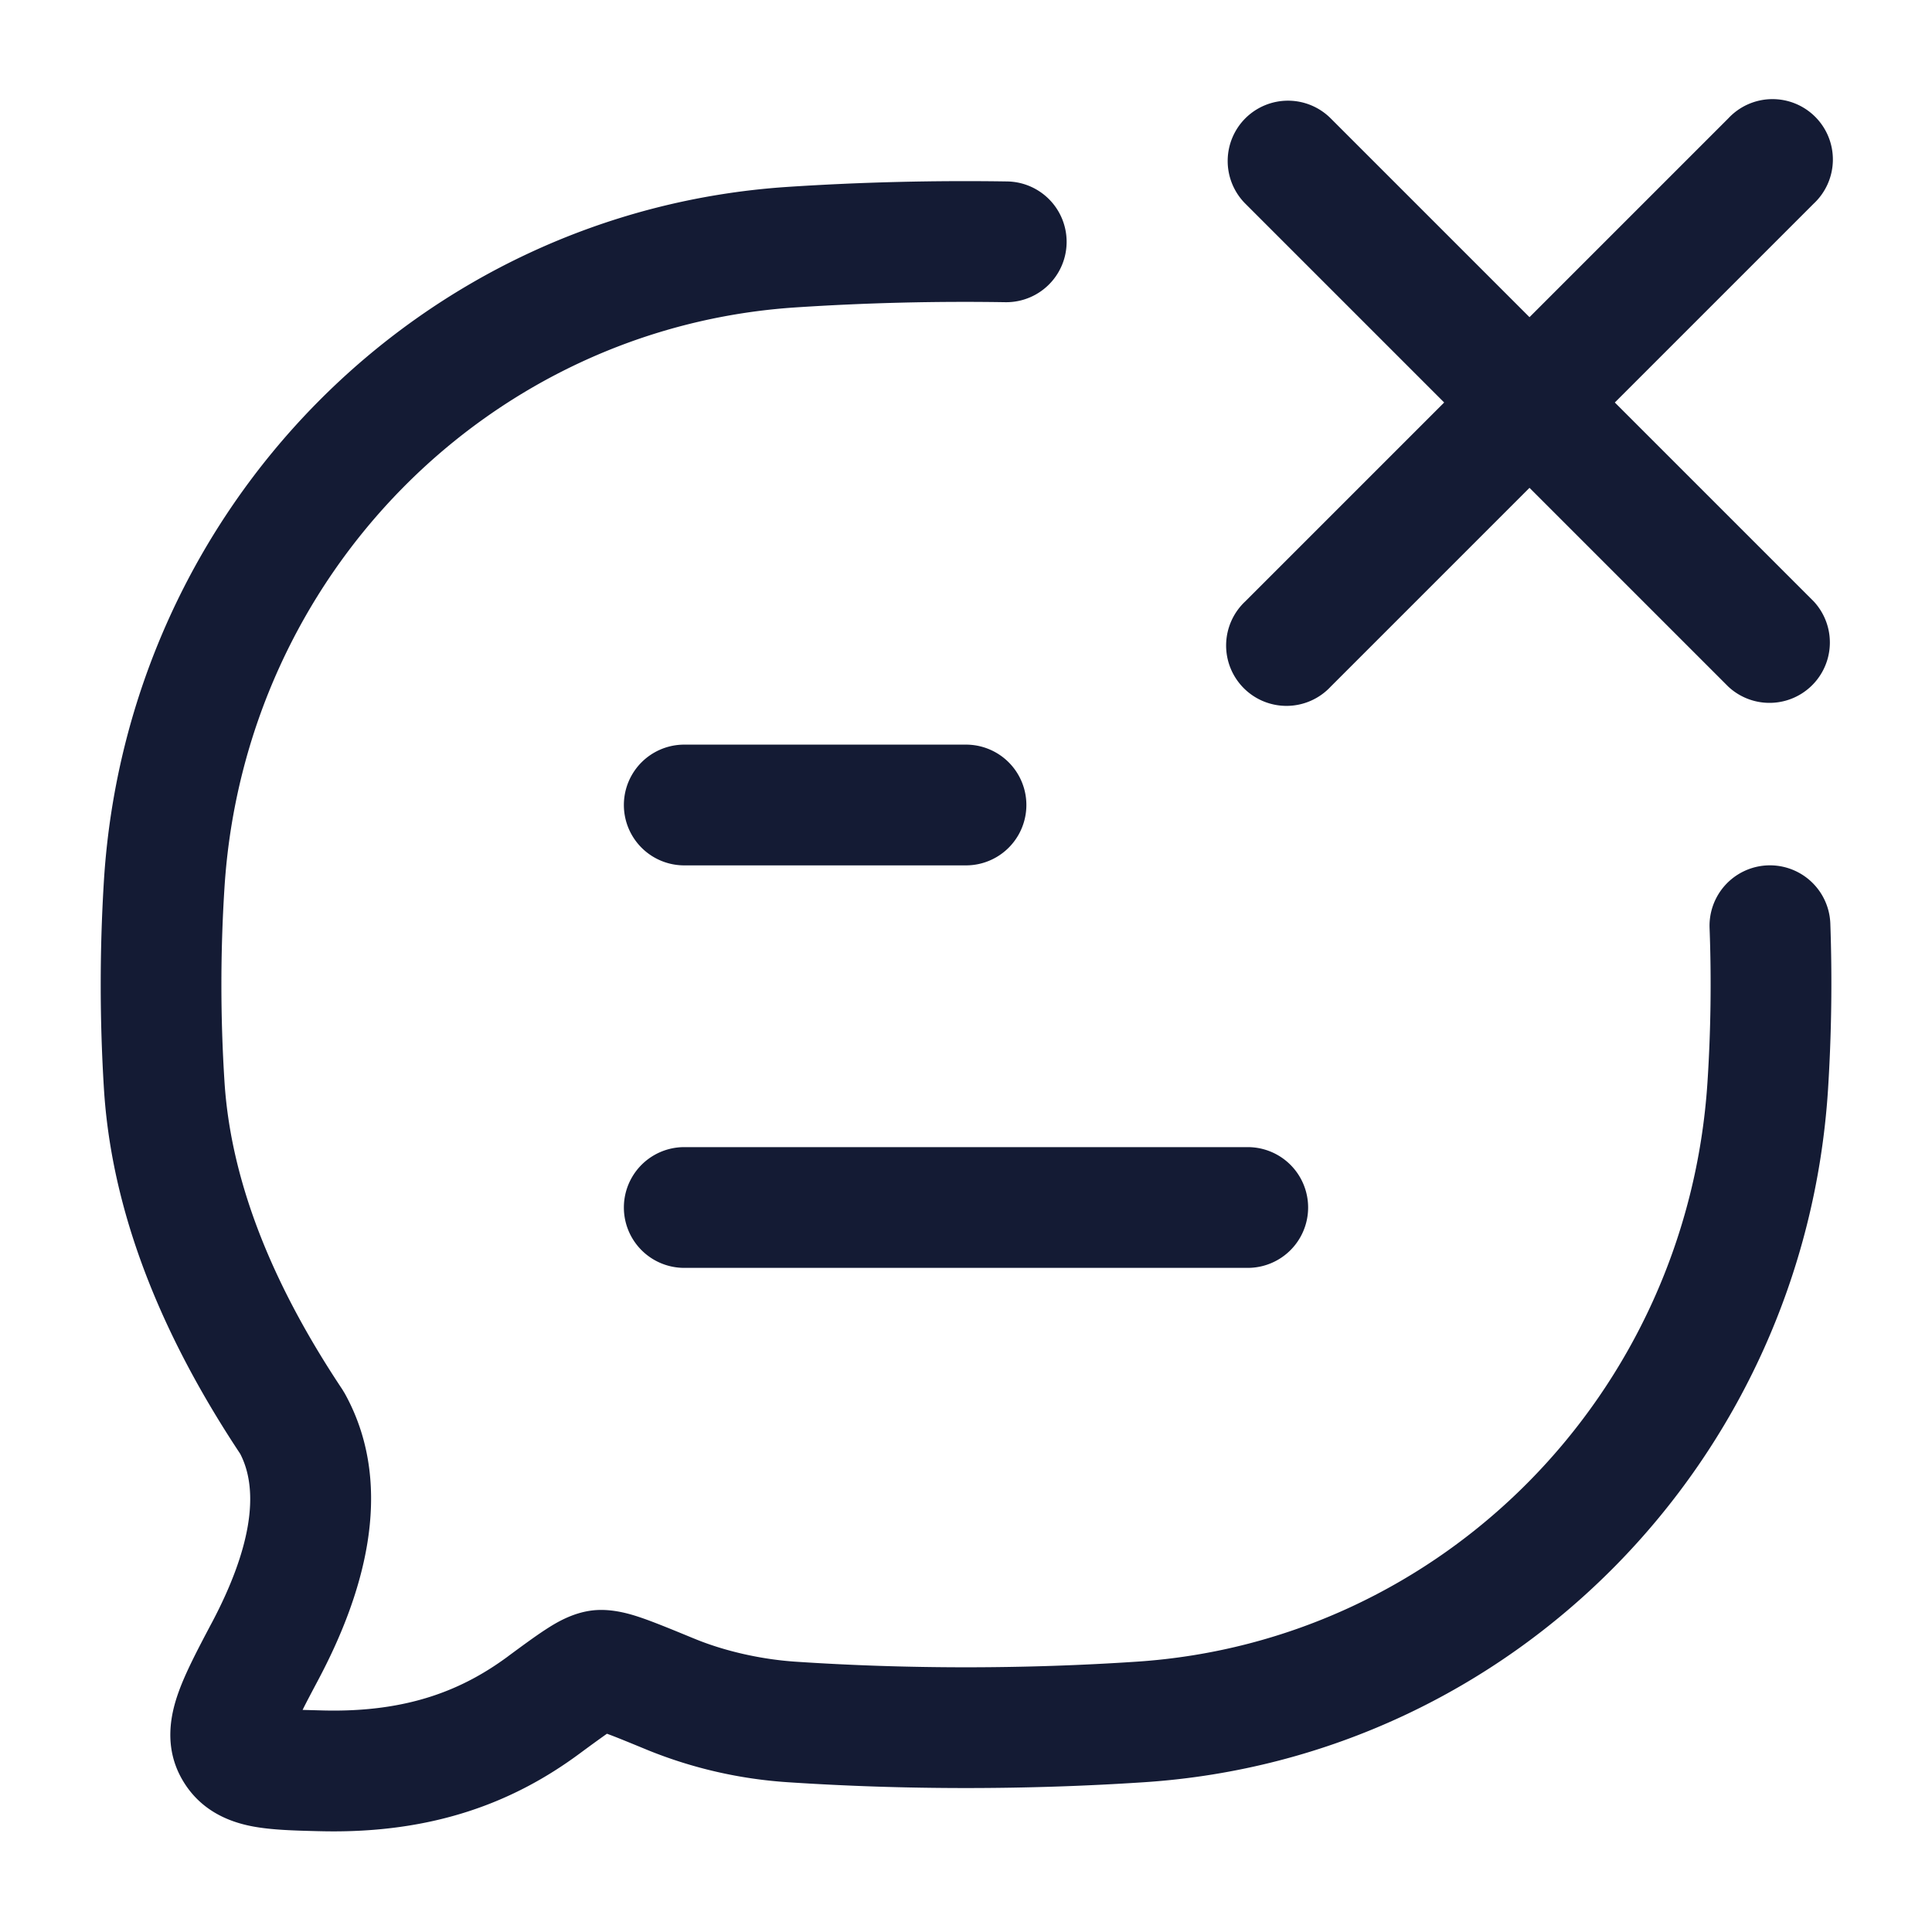 <svg xmlns="http://www.w3.org/2000/svg" width="24" height="24" fill="none"><path fill="#141B34" fill-rule="evenodd" d="M15.47 1.47a.75.75 0 0 1 1.06 0L19 3.94l2.47-2.47a.75.75 0 1 1 1.06 1.06L20.06 5l2.47 2.47a.75.75 0 0 1-1.06 1.06L19 6.06l-2.47 2.47a.75.75 0 1 1-1.06-1.06L17.94 5l-2.47-2.47a.75.75 0 0 1 0-1.06m-2.981 2.284a32 32 0 0 0-2.61.065c-3.8.253-6.84 3.325-7.09 7.2a19 19 0 0 0 0 2.424c.088 1.36.694 2.662 1.463 3.816l.032.053c.669 1.21.179 2.59-.32 3.536-.082.155-.15.282-.205.393l.259.007c1.068.026 1.746-.27 2.286-.667l.017-.013c.174-.128.331-.244.461-.328.114-.074.32-.203.572-.234.263-.032.519.058.646.102.163.058.37.143.61.242l.02.008c.379.156.833.256 1.25.284 1.39.093 2.847.093 4.24 0 3.8-.252 6.84-3.325 7.091-7.2.041-.629.05-1.277.026-1.914a.75.75 0 1 1 1.5-.056 21 21 0 0 1-.029 2.067c-.298 4.61-3.921 8.296-8.488 8.6-1.46.097-2.983.097-4.44 0a5.6 5.6 0 0 1-1.722-.394c-.238-.098-.4-.165-.518-.208-.08.056-.189.135-.346.251-.793.585-1.793.994-3.213.96l-.046-.001c-.273-.007-.565-.014-.803-.06-.287-.055-.642-.194-.864-.573-.242-.412-.145-.828-.051-1.09.088-.248.242-.539.398-.835l.022-.041c.466-.884.596-1.606.347-2.088-.833-1.256-1.581-2.804-1.692-4.52a21 21 0 0 1 0-2.618c.298-4.61 3.921-8.296 8.488-8.6.896-.059 1.816-.082 2.731-.068a.75.75 0 1 1-.022 1.5M8.5 15.75a.75.75 0 0 1 0-1.5h7a.75.75 0 0 1 0 1.5zm0-5a.75.75 0 0 1 0-1.5H12a.75.75 0 0 1 0 1.5z" clip-rule="evenodd"/></svg>